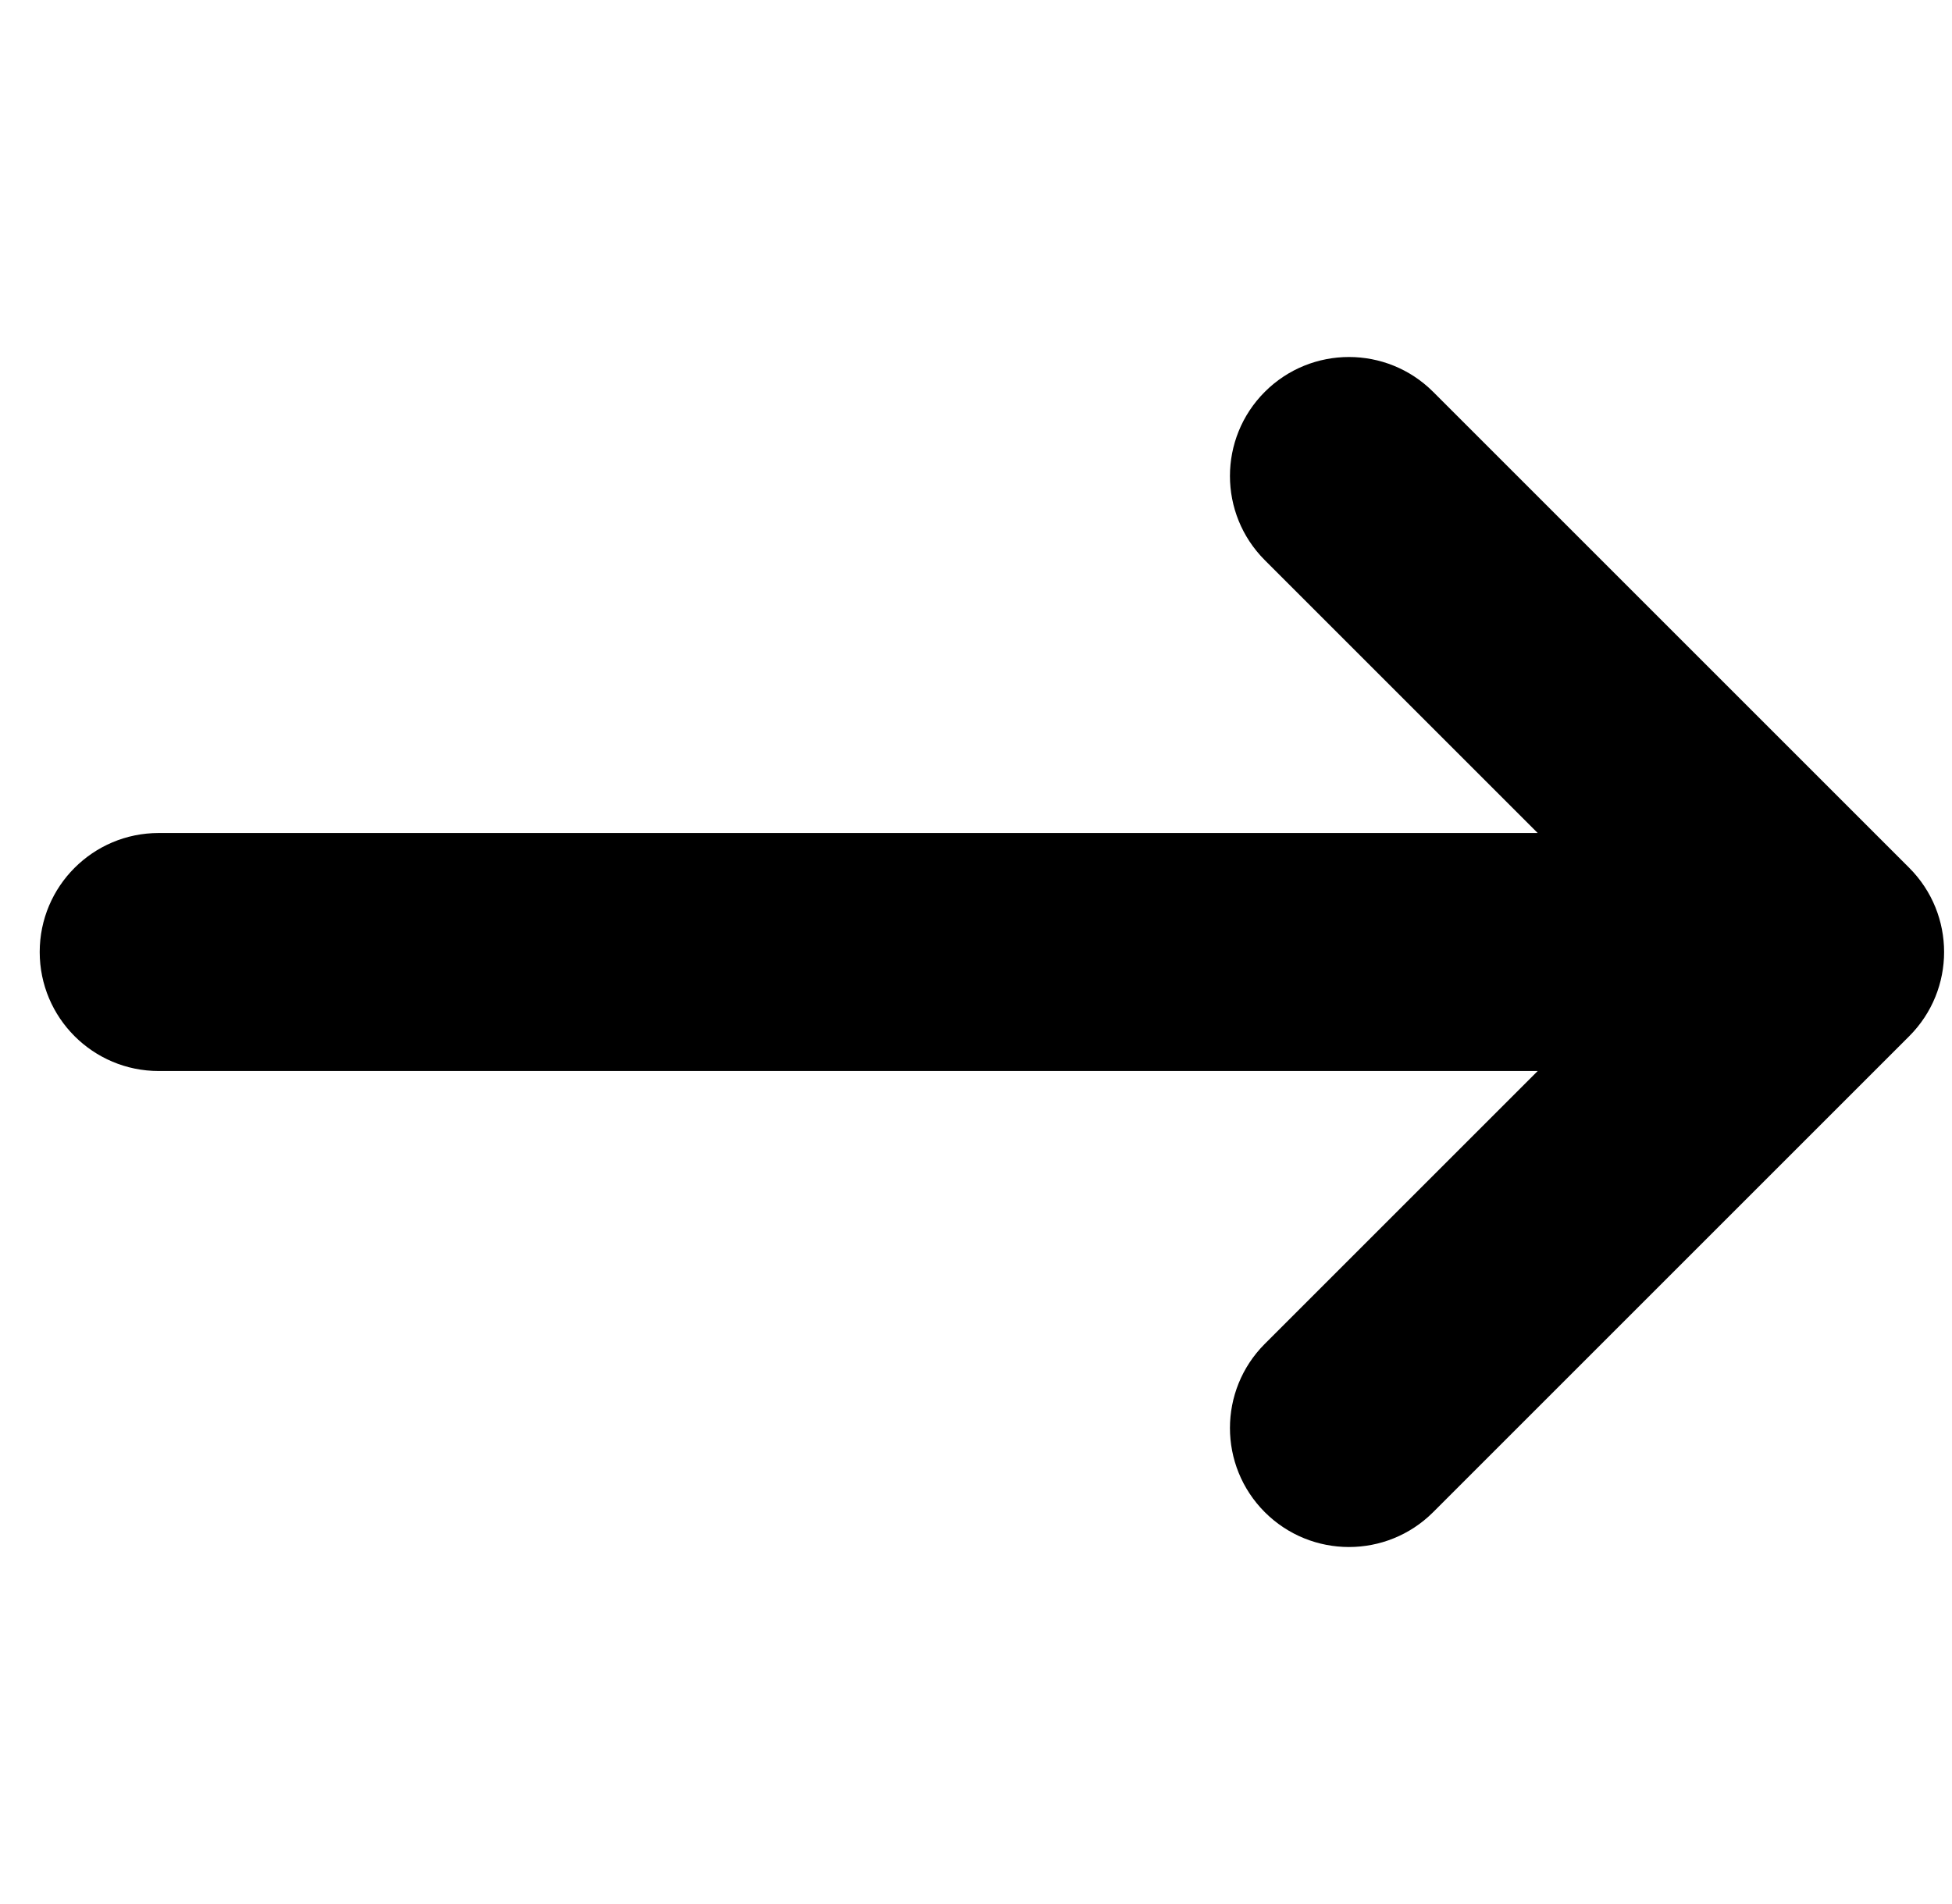 <svg viewBox="0 0 41 40" fill="none" xmlns="http://www.w3.org/2000/svg">
<path fill-rule="evenodd" clip-rule="evenodd" d="M32.298 22.5H3.334C1.953 22.5 0.834 21.381 0.834 20C0.834 18.619 1.953 17.5 3.334 17.5H32.298L26.566 11.768C25.59 10.791 25.59 9.209 26.566 8.232C27.543 7.256 29.125 7.256 30.102 8.232L40.102 18.232C41.078 19.209 41.078 20.791 40.102 21.768L30.102 31.768C29.125 32.744 27.543 32.744 26.566 31.768C25.59 30.791 25.59 29.209 26.566 28.232L32.298 22.5Z" fill="currentColor"/>
</svg>
